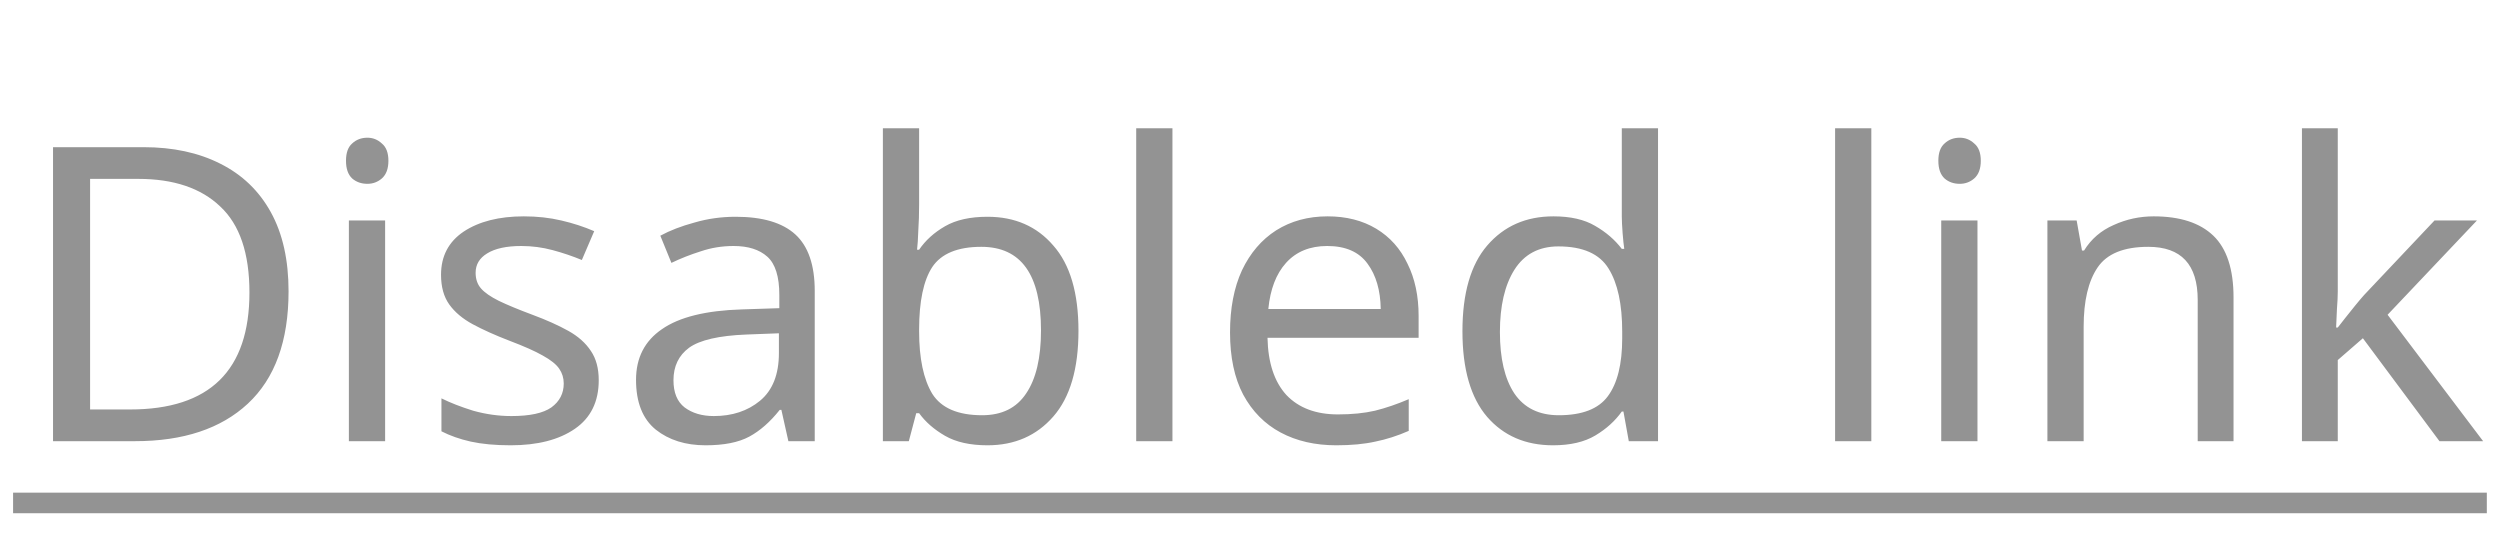 <svg width="85" height="19" viewBox="0 0 85 19" fill="none" xmlns="http://www.w3.org/2000/svg">
<path d="M9.811 9.904C9.811 11.593 9.349 12.867 8.425 13.726C7.511 14.575 6.232 15 4.589 15H1.803V5.004H4.883C5.882 5.004 6.75 5.191 7.487 5.564C8.234 5.937 8.808 6.488 9.209 7.216C9.611 7.944 9.811 8.84 9.811 9.904ZM8.481 9.946C8.481 8.611 8.15 7.636 7.487 7.02C6.834 6.395 5.905 6.082 4.701 6.082H3.063V13.922H4.421C7.128 13.922 8.481 12.597 8.481 9.946ZM12.492 4.682C12.678 4.682 12.842 4.747 12.982 4.878C13.131 4.999 13.206 5.195 13.206 5.466C13.206 5.737 13.131 5.937 12.982 6.068C12.842 6.189 12.678 6.25 12.492 6.25C12.287 6.25 12.114 6.189 11.974 6.068C11.834 5.937 11.764 5.737 11.764 5.466C11.764 5.195 11.834 4.999 11.974 4.878C12.114 4.747 12.287 4.682 12.492 4.682ZM13.094 7.496V15H11.862V7.496H13.094ZM20.357 12.928C20.357 13.656 20.087 14.207 19.545 14.58C19.004 14.953 18.276 15.14 17.361 15.14C16.839 15.14 16.386 15.098 16.003 15.014C15.63 14.93 15.299 14.813 15.009 14.664V13.544C15.308 13.693 15.667 13.833 16.087 13.964C16.517 14.085 16.951 14.146 17.389 14.146C18.015 14.146 18.467 14.048 18.747 13.852C19.027 13.647 19.167 13.376 19.167 13.04C19.167 12.853 19.116 12.685 19.013 12.536C18.911 12.387 18.724 12.237 18.453 12.088C18.192 11.939 17.814 11.771 17.319 11.584C16.834 11.397 16.419 11.211 16.073 11.024C15.728 10.837 15.462 10.613 15.275 10.352C15.089 10.091 14.995 9.755 14.995 9.344C14.995 8.709 15.252 8.219 15.765 7.874C16.288 7.529 16.969 7.356 17.809 7.356C18.267 7.356 18.691 7.403 19.083 7.496C19.485 7.589 19.858 7.711 20.203 7.86L19.783 8.84C19.466 8.709 19.135 8.597 18.789 8.504C18.444 8.411 18.089 8.364 17.725 8.364C17.221 8.364 16.834 8.448 16.563 8.616C16.302 8.775 16.171 8.994 16.171 9.274C16.171 9.489 16.232 9.666 16.353 9.806C16.475 9.946 16.675 10.086 16.955 10.226C17.245 10.366 17.627 10.525 18.103 10.702C18.579 10.879 18.985 11.061 19.321 11.248C19.657 11.435 19.914 11.663 20.091 11.934C20.269 12.195 20.357 12.527 20.357 12.928ZM25.012 7.37C25.927 7.37 26.604 7.571 27.043 7.972C27.481 8.373 27.701 9.013 27.701 9.89V15H26.805L26.567 13.936H26.511C26.184 14.347 25.838 14.65 25.474 14.846C25.11 15.042 24.616 15.14 23.991 15.14C23.309 15.14 22.744 14.963 22.297 14.608C21.849 14.244 21.625 13.679 21.625 12.914C21.625 12.167 21.919 11.593 22.506 11.192C23.095 10.781 24 10.557 25.223 10.52L26.497 10.478V10.03C26.497 9.405 26.361 8.971 26.09 8.728C25.82 8.485 25.437 8.364 24.942 8.364C24.55 8.364 24.177 8.425 23.823 8.546C23.468 8.658 23.137 8.789 22.828 8.938L22.451 8.014C22.777 7.837 23.165 7.687 23.613 7.566C24.061 7.435 24.527 7.37 25.012 7.37ZM26.483 11.332L25.377 11.374C24.443 11.411 23.794 11.561 23.43 11.822C23.076 12.083 22.898 12.452 22.898 12.928C22.898 13.348 23.024 13.656 23.276 13.852C23.538 14.048 23.869 14.146 24.27 14.146C24.896 14.146 25.419 13.973 25.838 13.628C26.268 13.273 26.483 12.732 26.483 12.004V11.332ZM31.25 4.36V6.95C31.25 7.267 31.241 7.566 31.222 7.846C31.213 8.117 31.199 8.331 31.18 8.49H31.25C31.465 8.173 31.759 7.907 32.132 7.692C32.505 7.477 32.986 7.37 33.574 7.37C34.508 7.37 35.254 7.697 35.814 8.35C36.383 8.994 36.668 9.96 36.668 11.248C36.668 12.536 36.383 13.507 35.814 14.16C35.245 14.813 34.498 15.14 33.574 15.14C32.986 15.14 32.505 15.033 32.132 14.818C31.759 14.603 31.465 14.347 31.25 14.048H31.152L30.9 15H30.018V4.36H31.25ZM33.364 8.392C32.562 8.392 32.006 8.621 31.698 9.078C31.399 9.535 31.25 10.245 31.25 11.206V11.262C31.25 12.186 31.399 12.895 31.698 13.39C32.006 13.875 32.571 14.118 33.392 14.118C34.064 14.118 34.563 13.871 34.89 13.376C35.226 12.881 35.394 12.167 35.394 11.234C35.394 9.339 34.718 8.392 33.364 8.392ZM39.863 15H38.631V4.36H39.863V15ZM45.139 7.356C45.773 7.356 46.324 7.496 46.791 7.776C47.257 8.056 47.612 8.453 47.855 8.966C48.107 9.47 48.233 10.063 48.233 10.744V11.486H43.095C43.113 12.335 43.328 12.984 43.739 13.432C44.159 13.871 44.742 14.09 45.489 14.09C45.965 14.09 46.385 14.048 46.749 13.964C47.122 13.871 47.505 13.74 47.897 13.572V14.65C47.514 14.818 47.136 14.939 46.763 15.014C46.389 15.098 45.946 15.14 45.433 15.14C44.714 15.14 44.084 14.995 43.543 14.706C43.001 14.417 42.577 13.987 42.269 13.418C41.97 12.849 41.821 12.144 41.821 11.304C41.821 10.483 41.956 9.778 42.227 9.19C42.507 8.602 42.894 8.149 43.389 7.832C43.893 7.515 44.476 7.356 45.139 7.356ZM45.125 8.364C44.537 8.364 44.07 8.555 43.725 8.938C43.389 9.311 43.188 9.834 43.123 10.506H46.945C46.935 9.871 46.786 9.358 46.497 8.966C46.207 8.565 45.75 8.364 45.125 8.364ZM52.803 15.14C51.87 15.14 51.123 14.818 50.563 14.174C50.003 13.521 49.723 12.55 49.723 11.262C49.723 9.974 50.003 9.003 50.563 8.35C51.133 7.687 51.884 7.356 52.817 7.356C53.396 7.356 53.867 7.463 54.231 7.678C54.605 7.893 54.908 8.154 55.141 8.462H55.225C55.206 8.341 55.188 8.163 55.169 7.93C55.151 7.687 55.141 7.496 55.141 7.356V4.36H56.373V15H55.379L55.197 13.992H55.141C54.917 14.309 54.618 14.58 54.245 14.804C53.872 15.028 53.391 15.14 52.803 15.14ZM52.999 14.118C53.792 14.118 54.348 13.903 54.665 13.474C54.992 13.035 55.155 12.377 55.155 11.5V11.276C55.155 10.343 55.001 9.629 54.693 9.134C54.385 8.63 53.816 8.378 52.985 8.378C52.322 8.378 51.823 8.644 51.487 9.176C51.16 9.699 50.997 10.403 50.997 11.29C50.997 12.186 51.16 12.881 51.487 13.376C51.823 13.871 52.327 14.118 52.999 14.118ZM63.625 15H62.393V4.36H63.625V15ZM66.632 4.682C66.819 4.682 66.983 4.747 67.123 4.878C67.272 4.999 67.347 5.195 67.347 5.466C67.347 5.737 67.272 5.937 67.123 6.068C66.983 6.189 66.819 6.25 66.632 6.25C66.427 6.25 66.254 6.189 66.115 6.068C65.975 5.937 65.904 5.737 65.904 5.466C65.904 5.195 65.975 4.999 66.115 4.878C66.254 4.747 66.427 4.682 66.632 4.682ZM67.234 7.496V15H66.002V7.496H67.234ZM73.224 7.356C74.12 7.356 74.796 7.575 75.254 8.014C75.711 8.453 75.94 9.153 75.94 10.114V15H74.722V10.198C74.722 8.994 74.162 8.392 73.042 8.392C72.211 8.392 71.637 8.625 71.32 9.092C71.002 9.559 70.844 10.231 70.844 11.108V15H69.612V7.496H70.606L70.788 8.518H70.858C71.1 8.126 71.436 7.837 71.866 7.65C72.295 7.454 72.748 7.356 73.224 7.356ZM79.484 4.36V9.918C79.484 10.067 79.475 10.263 79.456 10.506C79.447 10.749 79.438 10.959 79.428 11.136H79.484C79.54 11.061 79.624 10.954 79.736 10.814C79.848 10.674 79.96 10.534 80.072 10.394C80.194 10.245 80.296 10.123 80.38 10.03L82.774 7.496H84.216L81.178 10.702L84.426 15H82.942L80.338 11.5L79.484 12.242V15H78.266V4.36H79.484Z" fill="#939393"/>
<path d="M0.445 16.75H84.552V17.45H0.445V16.75Z" fill="#939393"/>
</svg>
